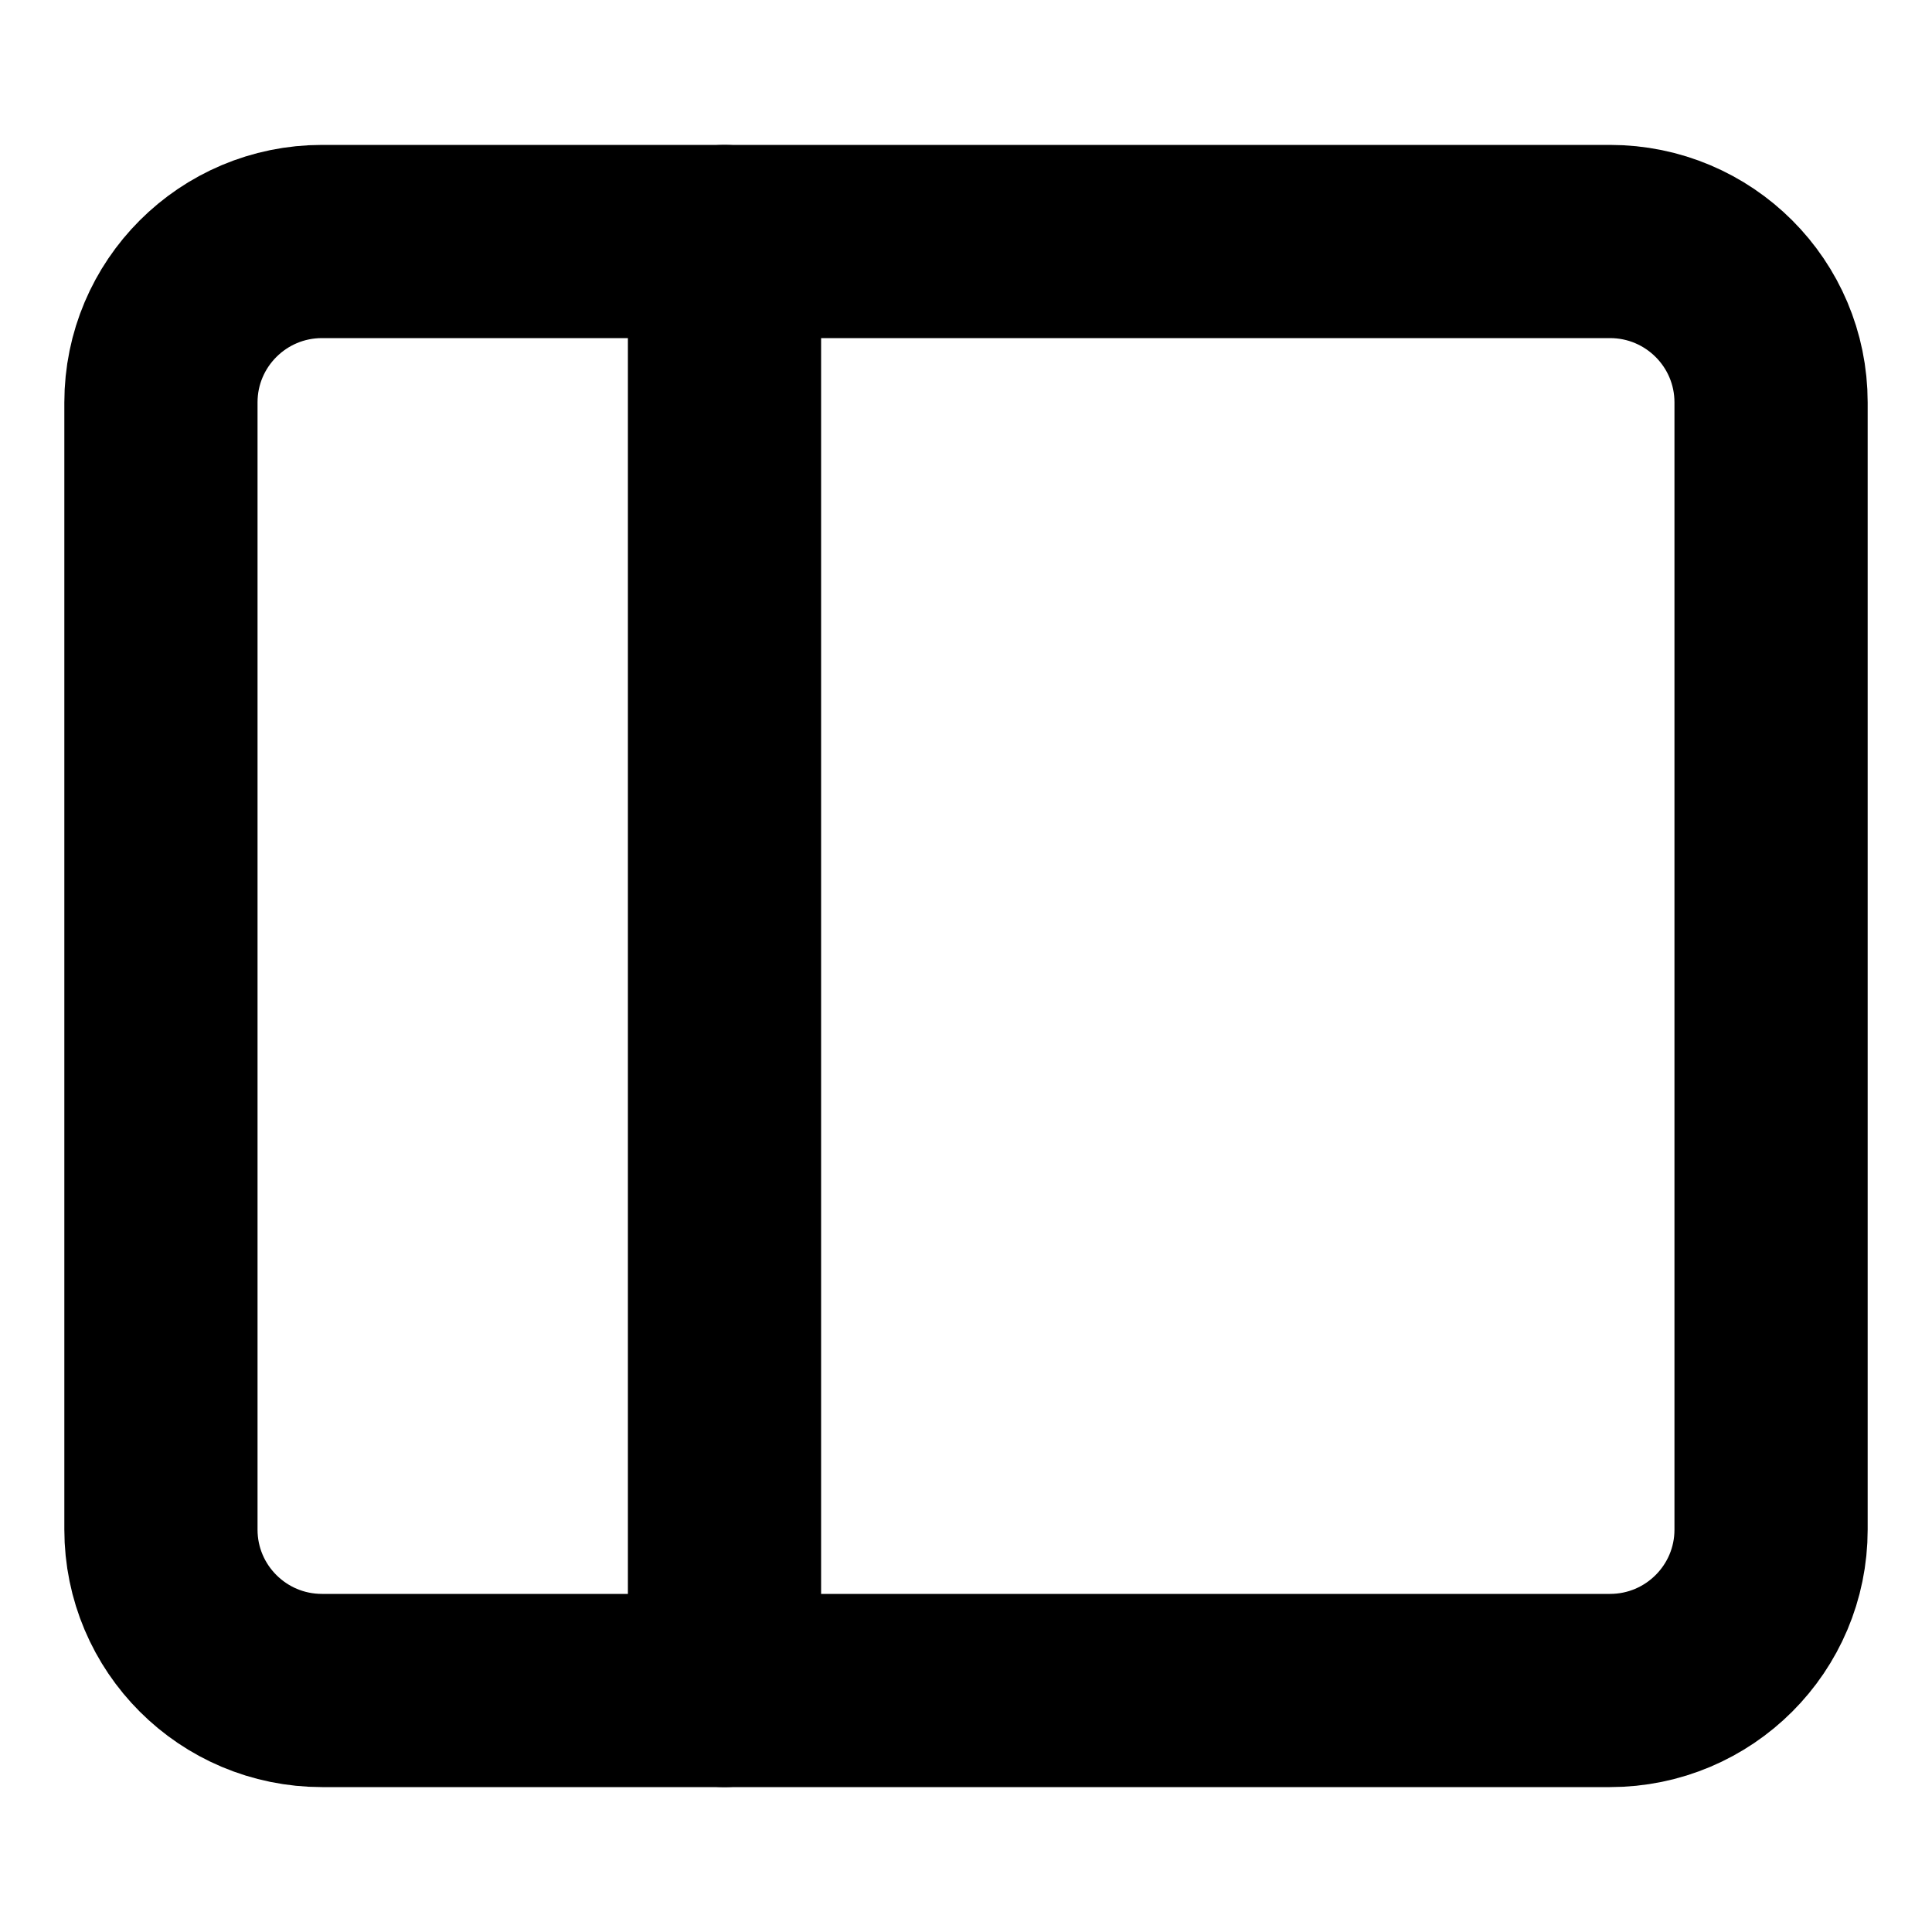 <svg width="10" height="10" viewBox="0 0 10 10" fill="none" xmlns="http://www.w3.org/2000/svg">
<g clip-path="url(#clip0_6_181)">
<path d="M8.333 1.25H1.667C1.206 1.25 0.833 1.623 0.833 2.083V7.917C0.833 8.377 1.206 8.75 1.667 8.75H8.333C8.794 8.75 9.167 8.377 9.167 7.917V2.083C9.167 1.623 8.794 1.25 8.333 1.25Z" stroke="black" stroke-linecap="round" stroke-linejoin="round"/>
<path d="M3.75 1.25V8.75" stroke="black" stroke-linecap="round" stroke-linejoin="round"/>
</g>
<defs>
<clipPath id="clip0_6_181">
<rect width="10" height="10" fill="white"/>
</clipPath>
</defs>
</svg>
